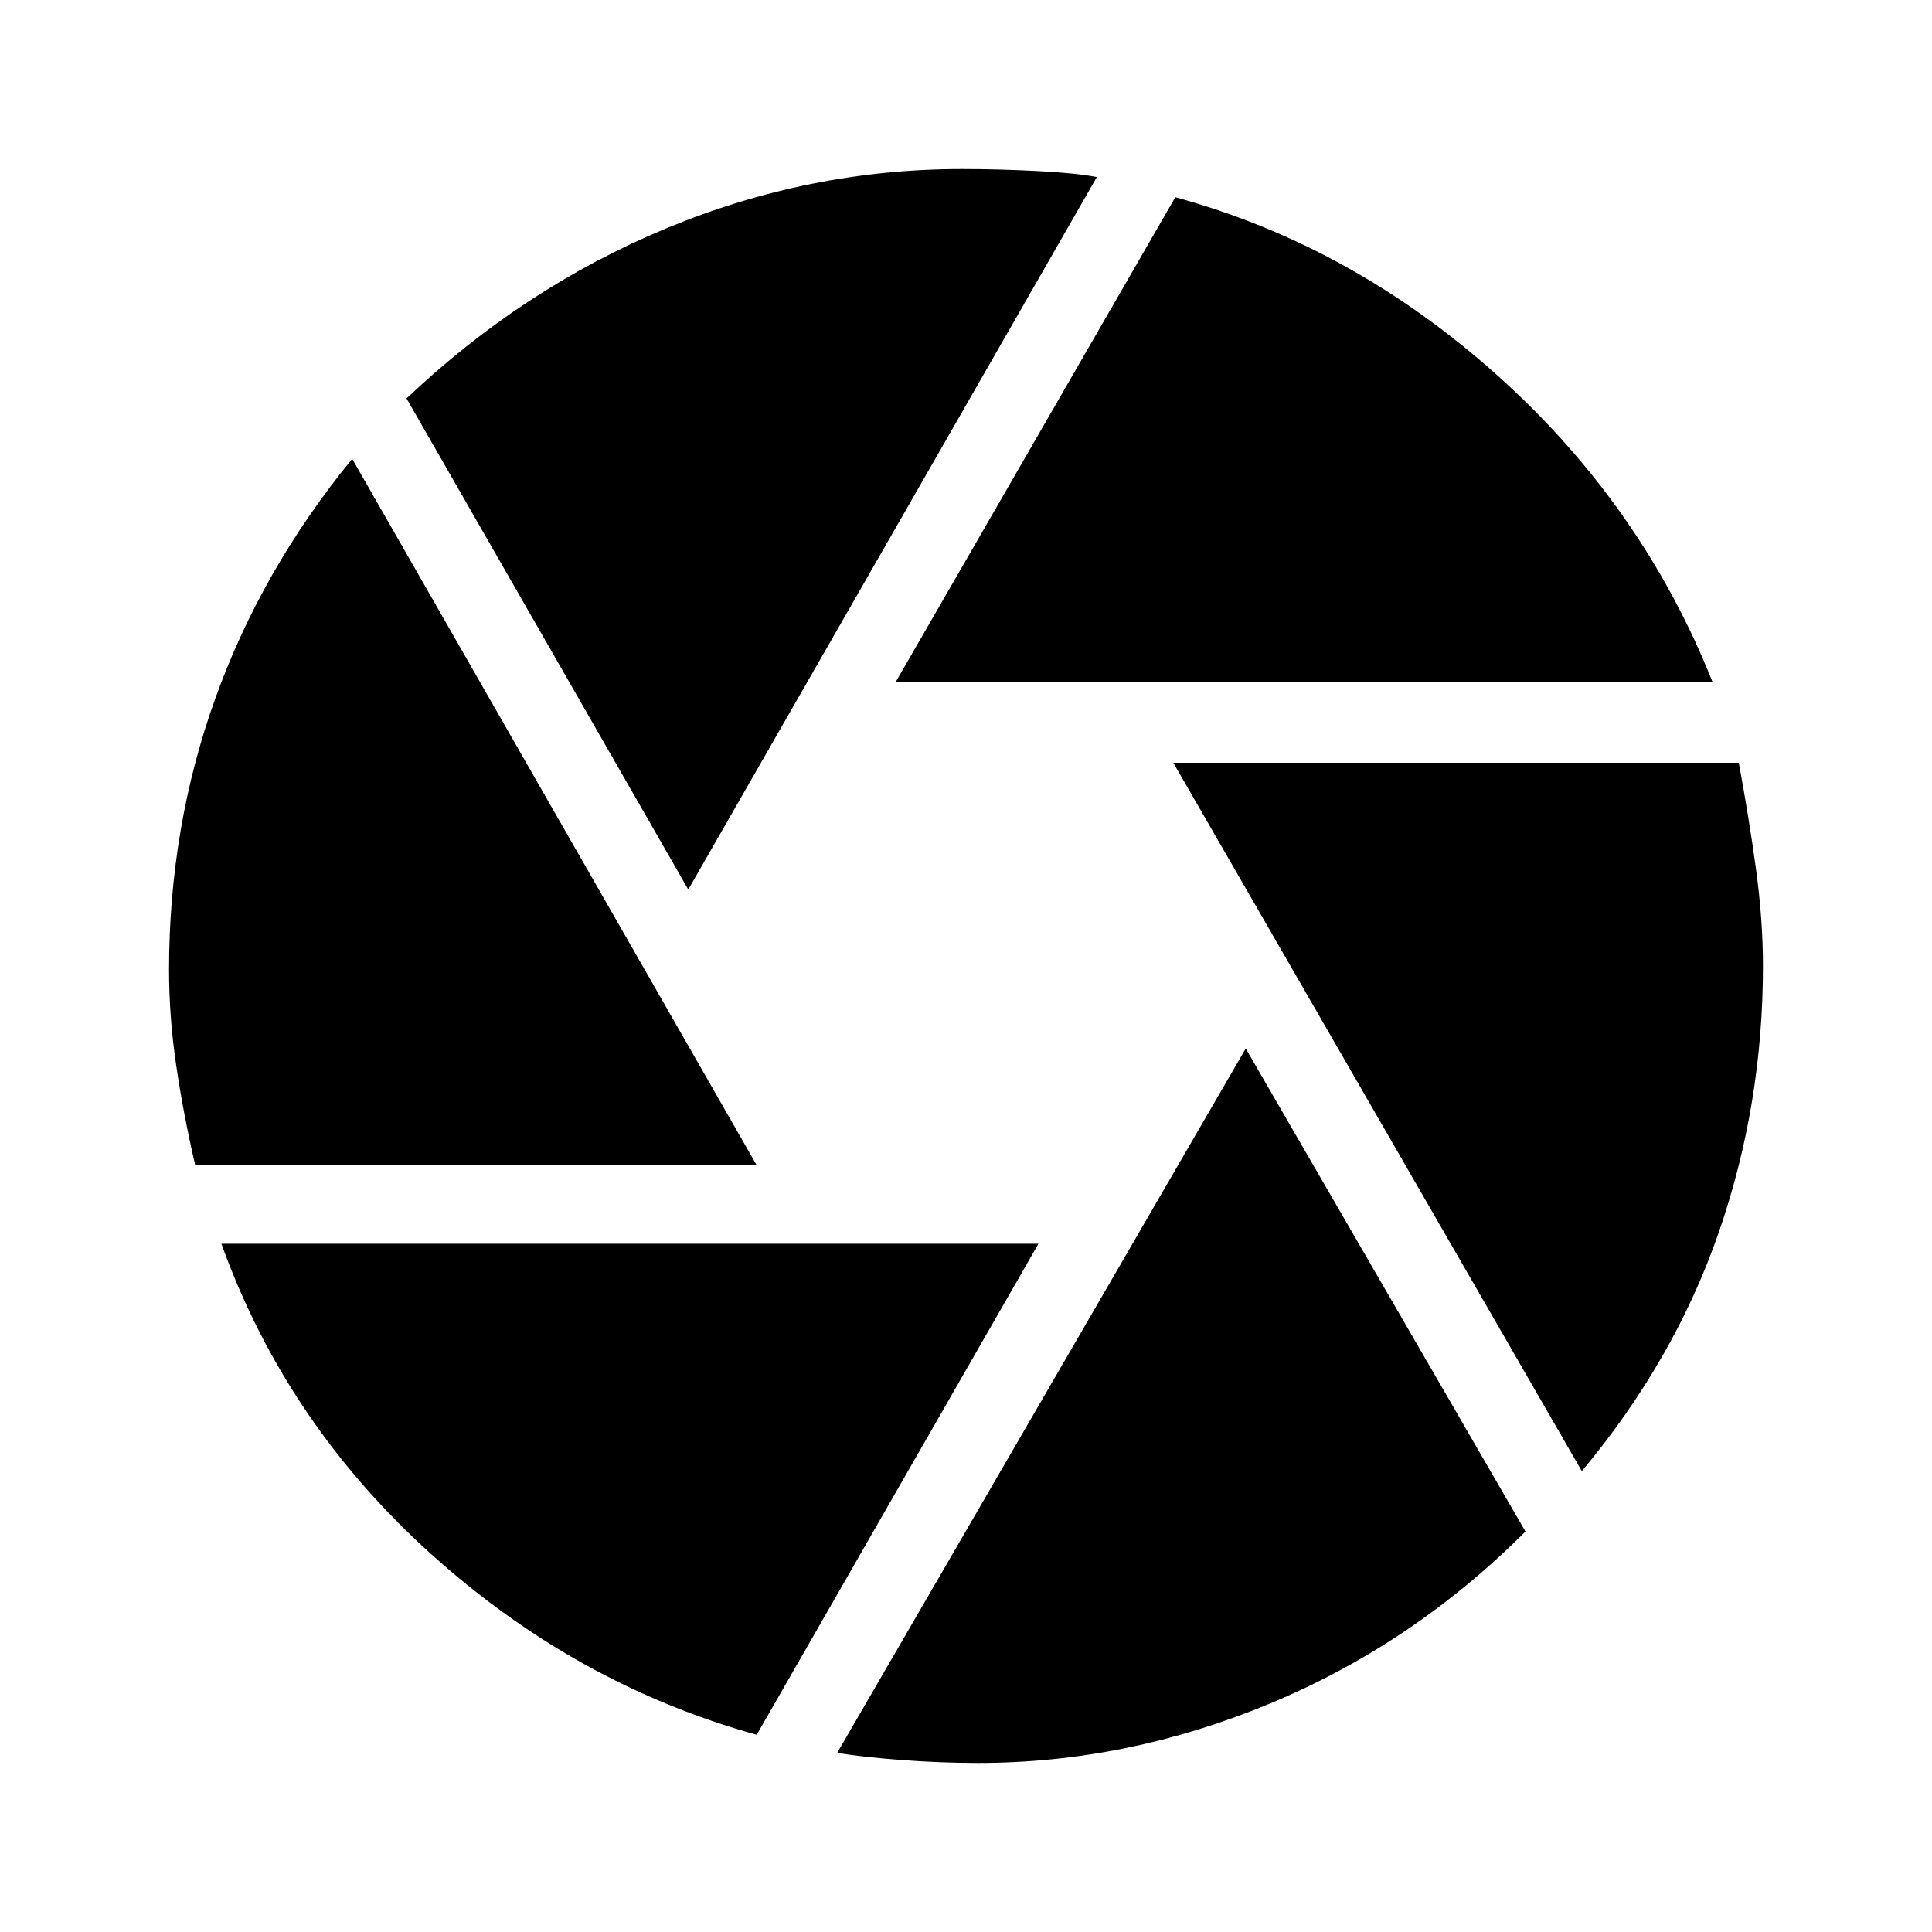 <svg xmlns="http://www.w3.org/2000/svg" height="48" width="48"><path d="M22.25 16.95 29.2 4.9q4.4 1.2 8 4.425 3.6 3.225 5.35 7.625ZM17.1 22.1l-7-12.2q2.9-2.75 6.45-4.225Q20.1 4.2 23.9 4.2q.9 0 1.875.05t1.475.15ZM4.85 28.95q-.3-1.3-.475-2.5T4.2 24.1q0-3.55 1.15-6.75t3.4-5.95L18.8 28.95ZM18.8 43.1q-4.5-1.25-8.1-4.5-3.6-3.25-5.2-7.7h20.3Zm5.5.7q-.95 0-1.925-.075-.975-.075-1.575-.175l10.15-17.5 6.95 12q-2.8 2.8-6.35 4.275Q28 43.8 24.3 43.8Zm15-7.25-10.15-17.6H43.2q.25 1.35.425 2.625T43.8 24q0 3.45-1.1 6.625t-3.4 5.925Z"/></svg>